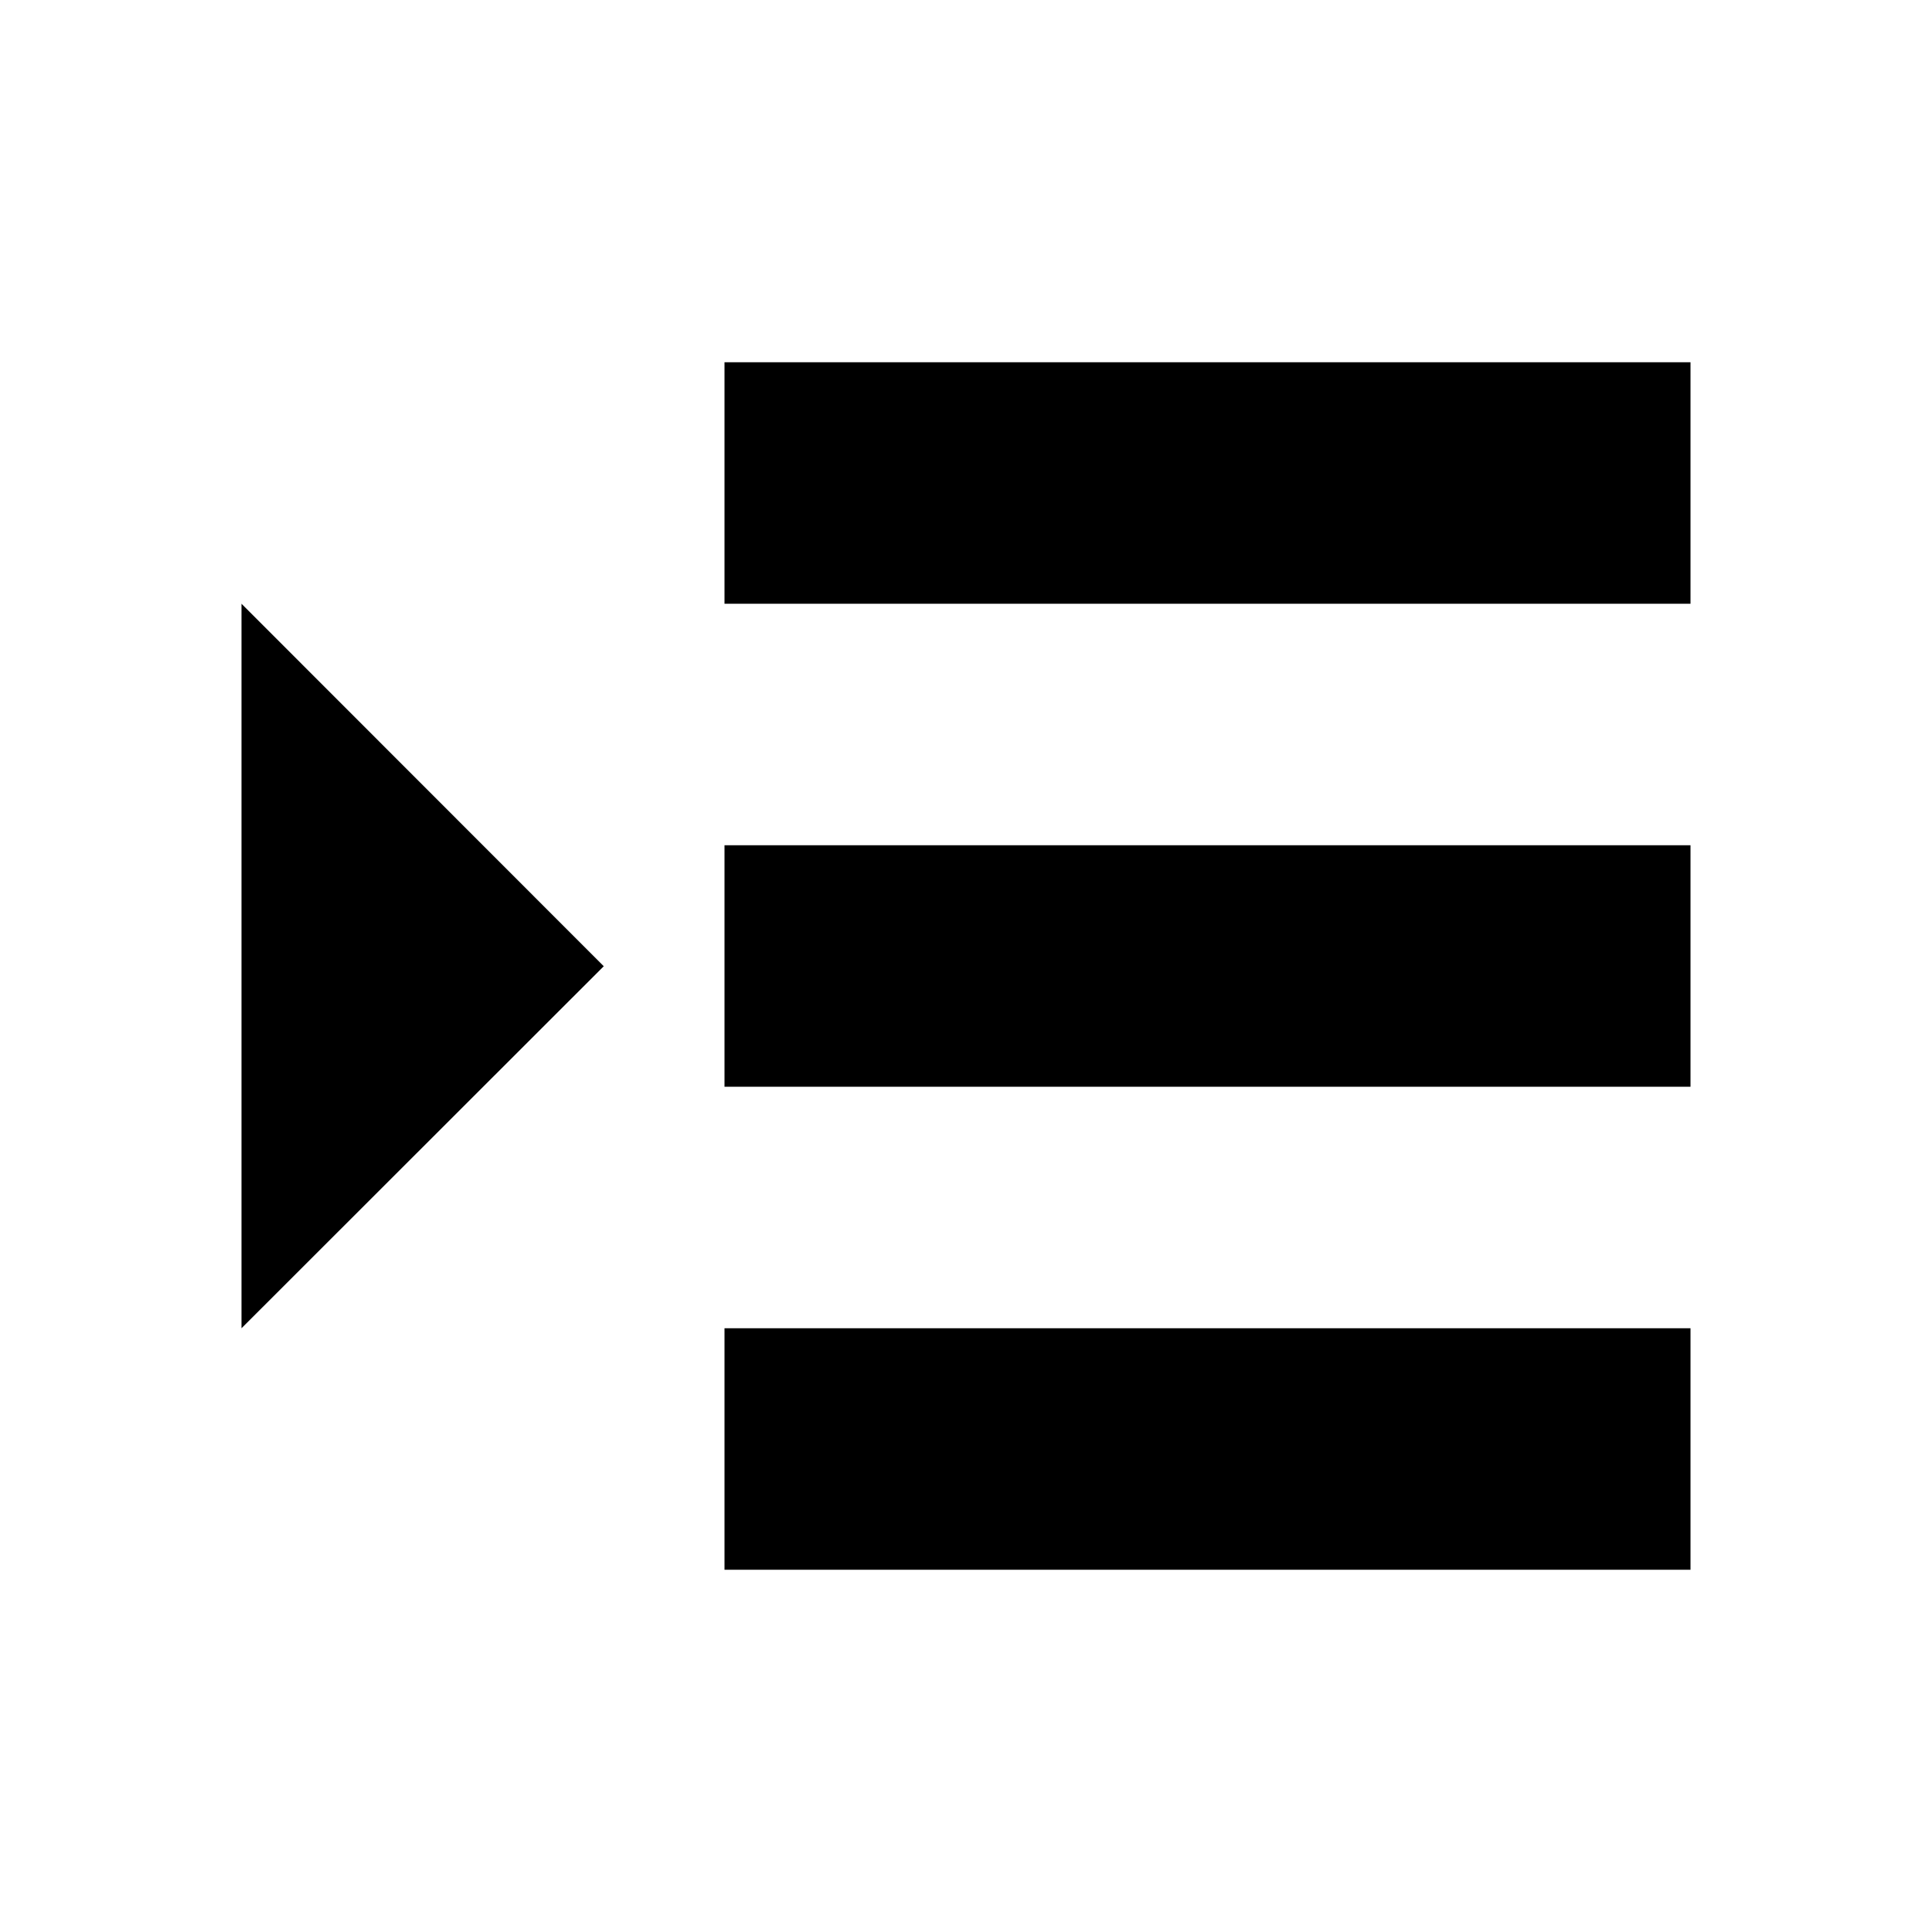 <?xml version="1.0" encoding="UTF-8"?>
<svg id="Layer_1" xmlns="http://www.w3.org/2000/svg" viewBox="0 0 16 16">
    <polygon class="cls-1" points="2 5 2 11 5 8.002 2 5" />
    <rect class="cls-1" x="6" y="3" width="8" height="2" />
    <rect class="cls-1" x="6" y="7" width="8" height="2" />
    <rect class="cls-1" x="6" y="11" width="8" height="2" />
</svg>